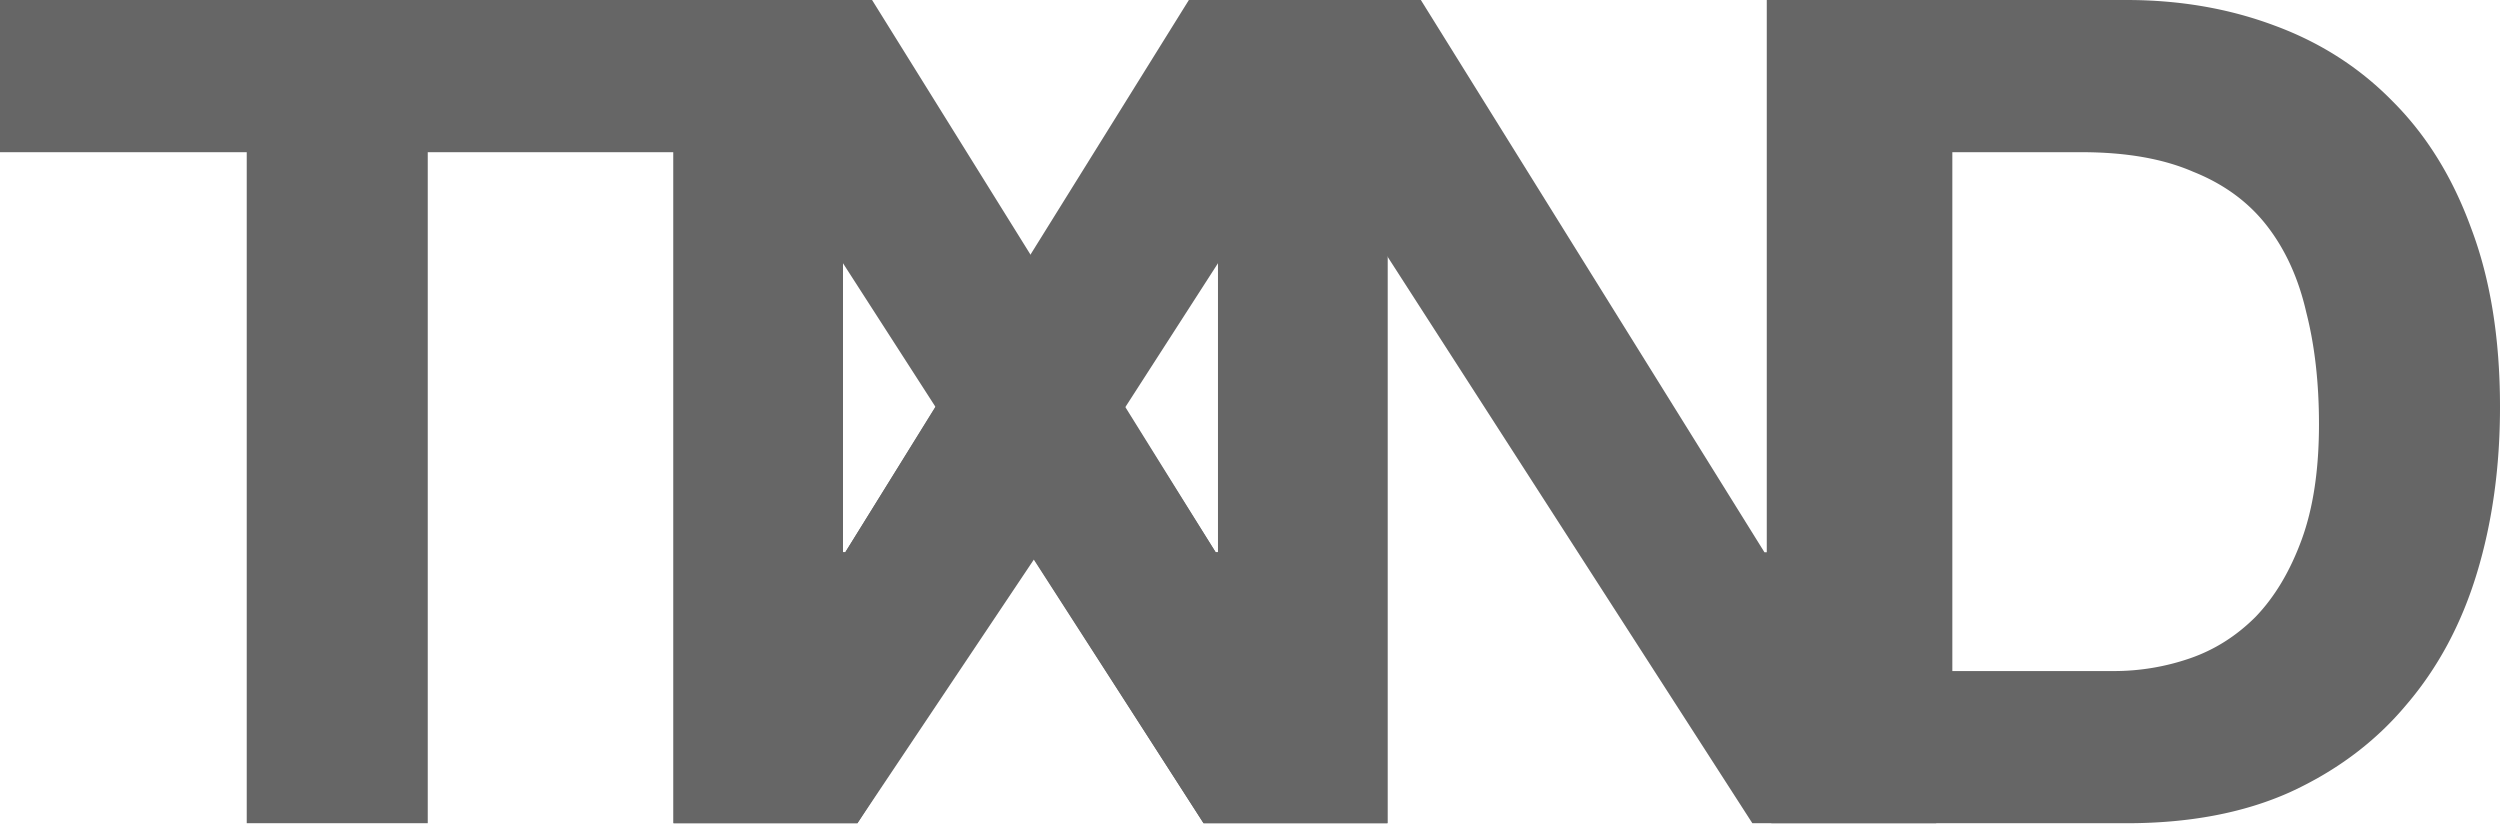 <svg xmlns="http://www.w3.org/2000/svg" width="140" height="47" fill="#666" xmlns:v="https://vecta.io/nano"><path d="M13.817 8.523v37.578h10.137V8.523h13.817V0H0v8.523h13.817zM68.448 0l29.684 46.101h10.298V0h-9.491v30.928h-.129L79.568 0h-11.12z"/><path d="M109.331 37.578V8.523h7.231c2.497 0 4.584.366 6.263 1.098 1.722.689 3.099 1.7 4.132 3.035s1.765 2.948 2.196 4.842c.473 1.851.71 3.939.71 6.263 0 2.54-.323 4.692-.969 6.457s-1.506 3.207-2.582 4.326c-1.076 1.076-2.303 1.851-3.681 2.325a13.01 13.01 0 0 1-4.261.71h-9.039zM99.194 0v46.101h19.886c3.53 0 6.586-.581 9.169-1.743 2.626-1.205 4.799-2.841 6.521-4.907 1.765-2.066 3.078-4.52 3.939-7.361S140 26.15 140 22.792c0-3.831-.538-7.167-1.614-10.008-1.033-2.841-2.497-5.208-4.391-7.102-1.851-1.894-4.067-3.314-6.65-4.261C124.805.473 122.05 0 119.08 0H99.194zM37.716 0L67.4 46.101h10.298V0h-9.491v30.928h-.129L48.836 0h-11.12z"/><path d="M77.698 0L48.014 46.101H37.716V0h9.491v30.928h.129L66.577 0h11.12z"/><path d="M52.383 22.699L67.4 46.101h10.298V0h-9.491v30.928h-.129l-10.456-16.61-5.238 8.381z"/><path d="M63.209 23.398L48.014 46.101H37.716V0h9.491v30.928h.129l10.285-16.61 5.588 9.08z"/></svg>